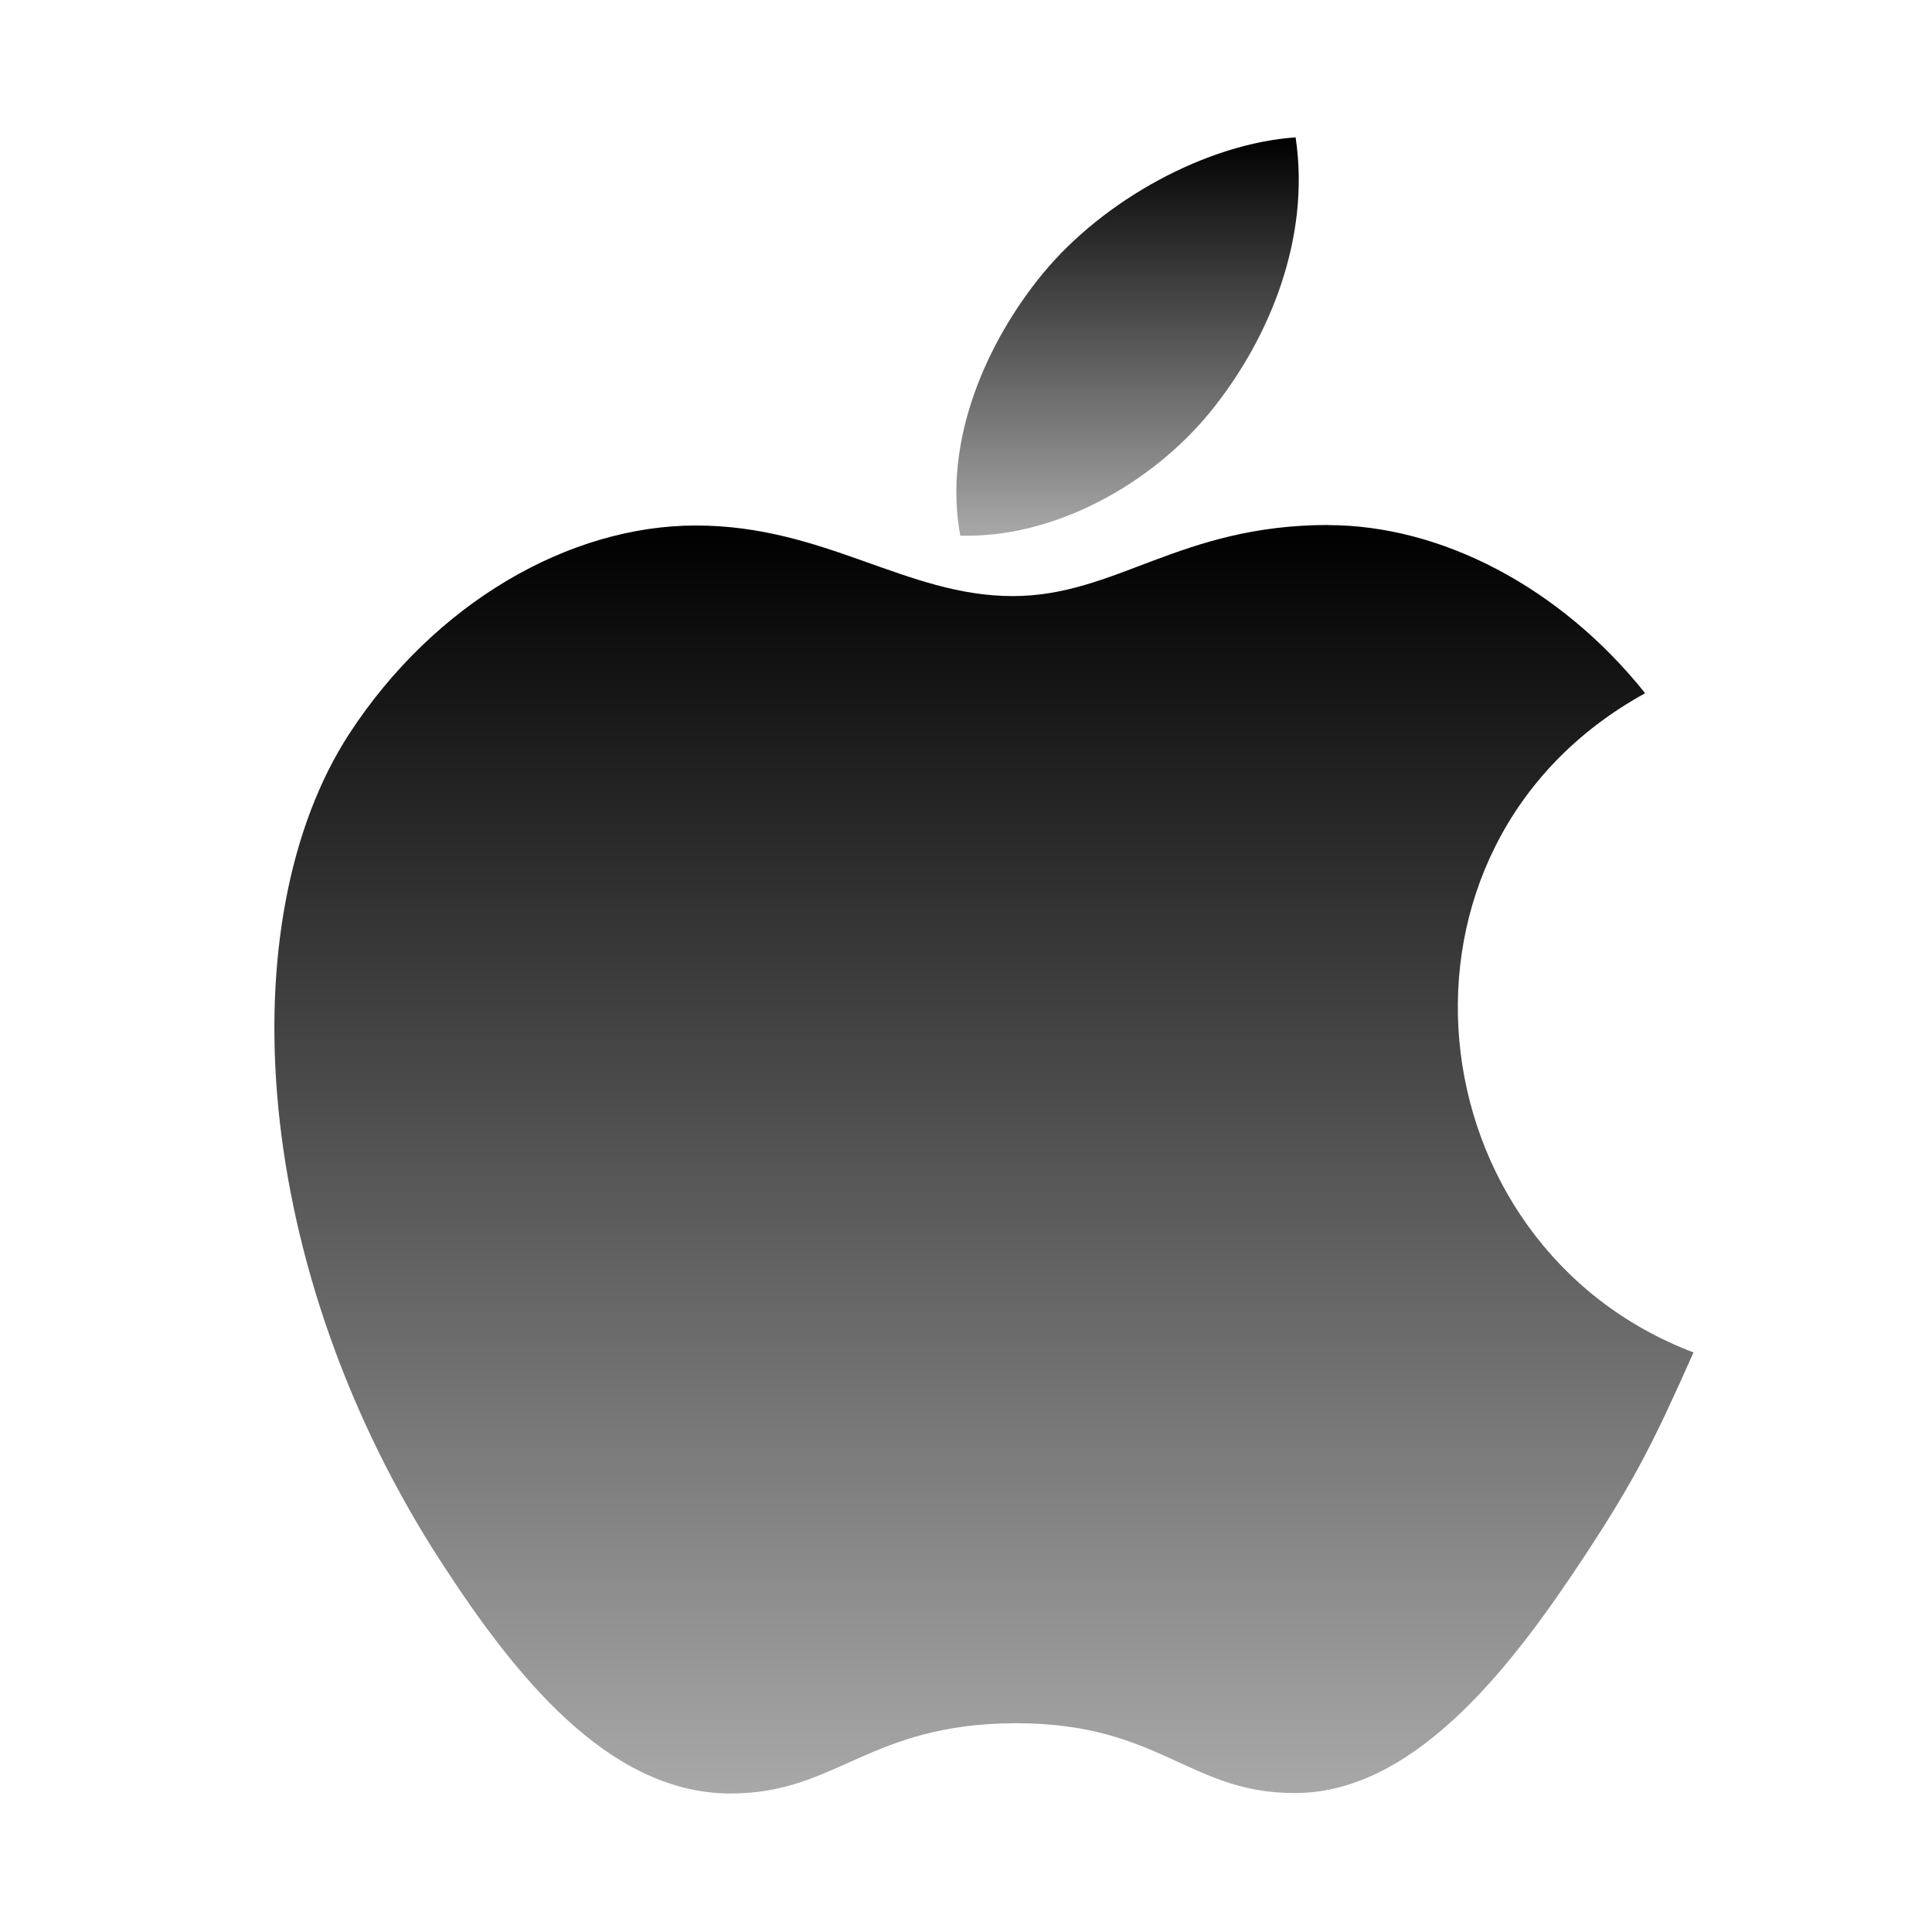 <svg width="49" height="49" viewBox="0 0 49 49" fill="none" xmlns="http://www.w3.org/2000/svg">
<path d="M33.692 13.315C29.912 13.315 28.314 15.118 25.682 15.118C22.983 15.118 20.924 13.328 17.648 13.328C14.442 13.328 11.023 15.285 8.852 18.62C5.803 23.322 6.32 32.179 11.258 39.724C13.024 42.425 15.383 45.454 18.477 45.487H18.533C21.222 45.487 22.021 43.726 25.721 43.705H25.777C29.422 43.705 30.154 45.476 32.831 45.476H32.887C35.981 45.444 38.466 42.087 40.233 39.397C41.504 37.462 41.976 36.49 42.951 34.301C35.809 31.59 34.661 21.464 41.725 17.582C39.569 14.882 36.539 13.318 33.682 13.318L33.692 13.315Z" fill="url(#paint0_linear_73_7)"/>
<path d="M32.86 3.484C30.61 3.637 27.985 5.069 26.447 6.94C25.052 8.635 23.905 11.149 24.355 13.587H24.535C26.931 13.587 29.383 12.145 30.816 10.296C32.196 8.536 33.242 6.042 32.86 3.484Z" fill="url(#paint1_linear_73_7)"/>
<defs>
<linearGradient id="paint0_linear_73_7" x1="24.955" y1="13.315" x2="24.955" y2="45.487" gradientUnits="userSpaceOnUse">
<stop/>
<stop offset="1" stop-opacity="0.34"/>
</linearGradient>
<linearGradient id="paint1_linear_73_7" x1="28.597" y1="3.484" x2="28.597" y2="13.587" gradientUnits="userSpaceOnUse">
<stop/>
<stop offset="1" stop-opacity="0.34"/>
</linearGradient>
</defs>
</svg>
